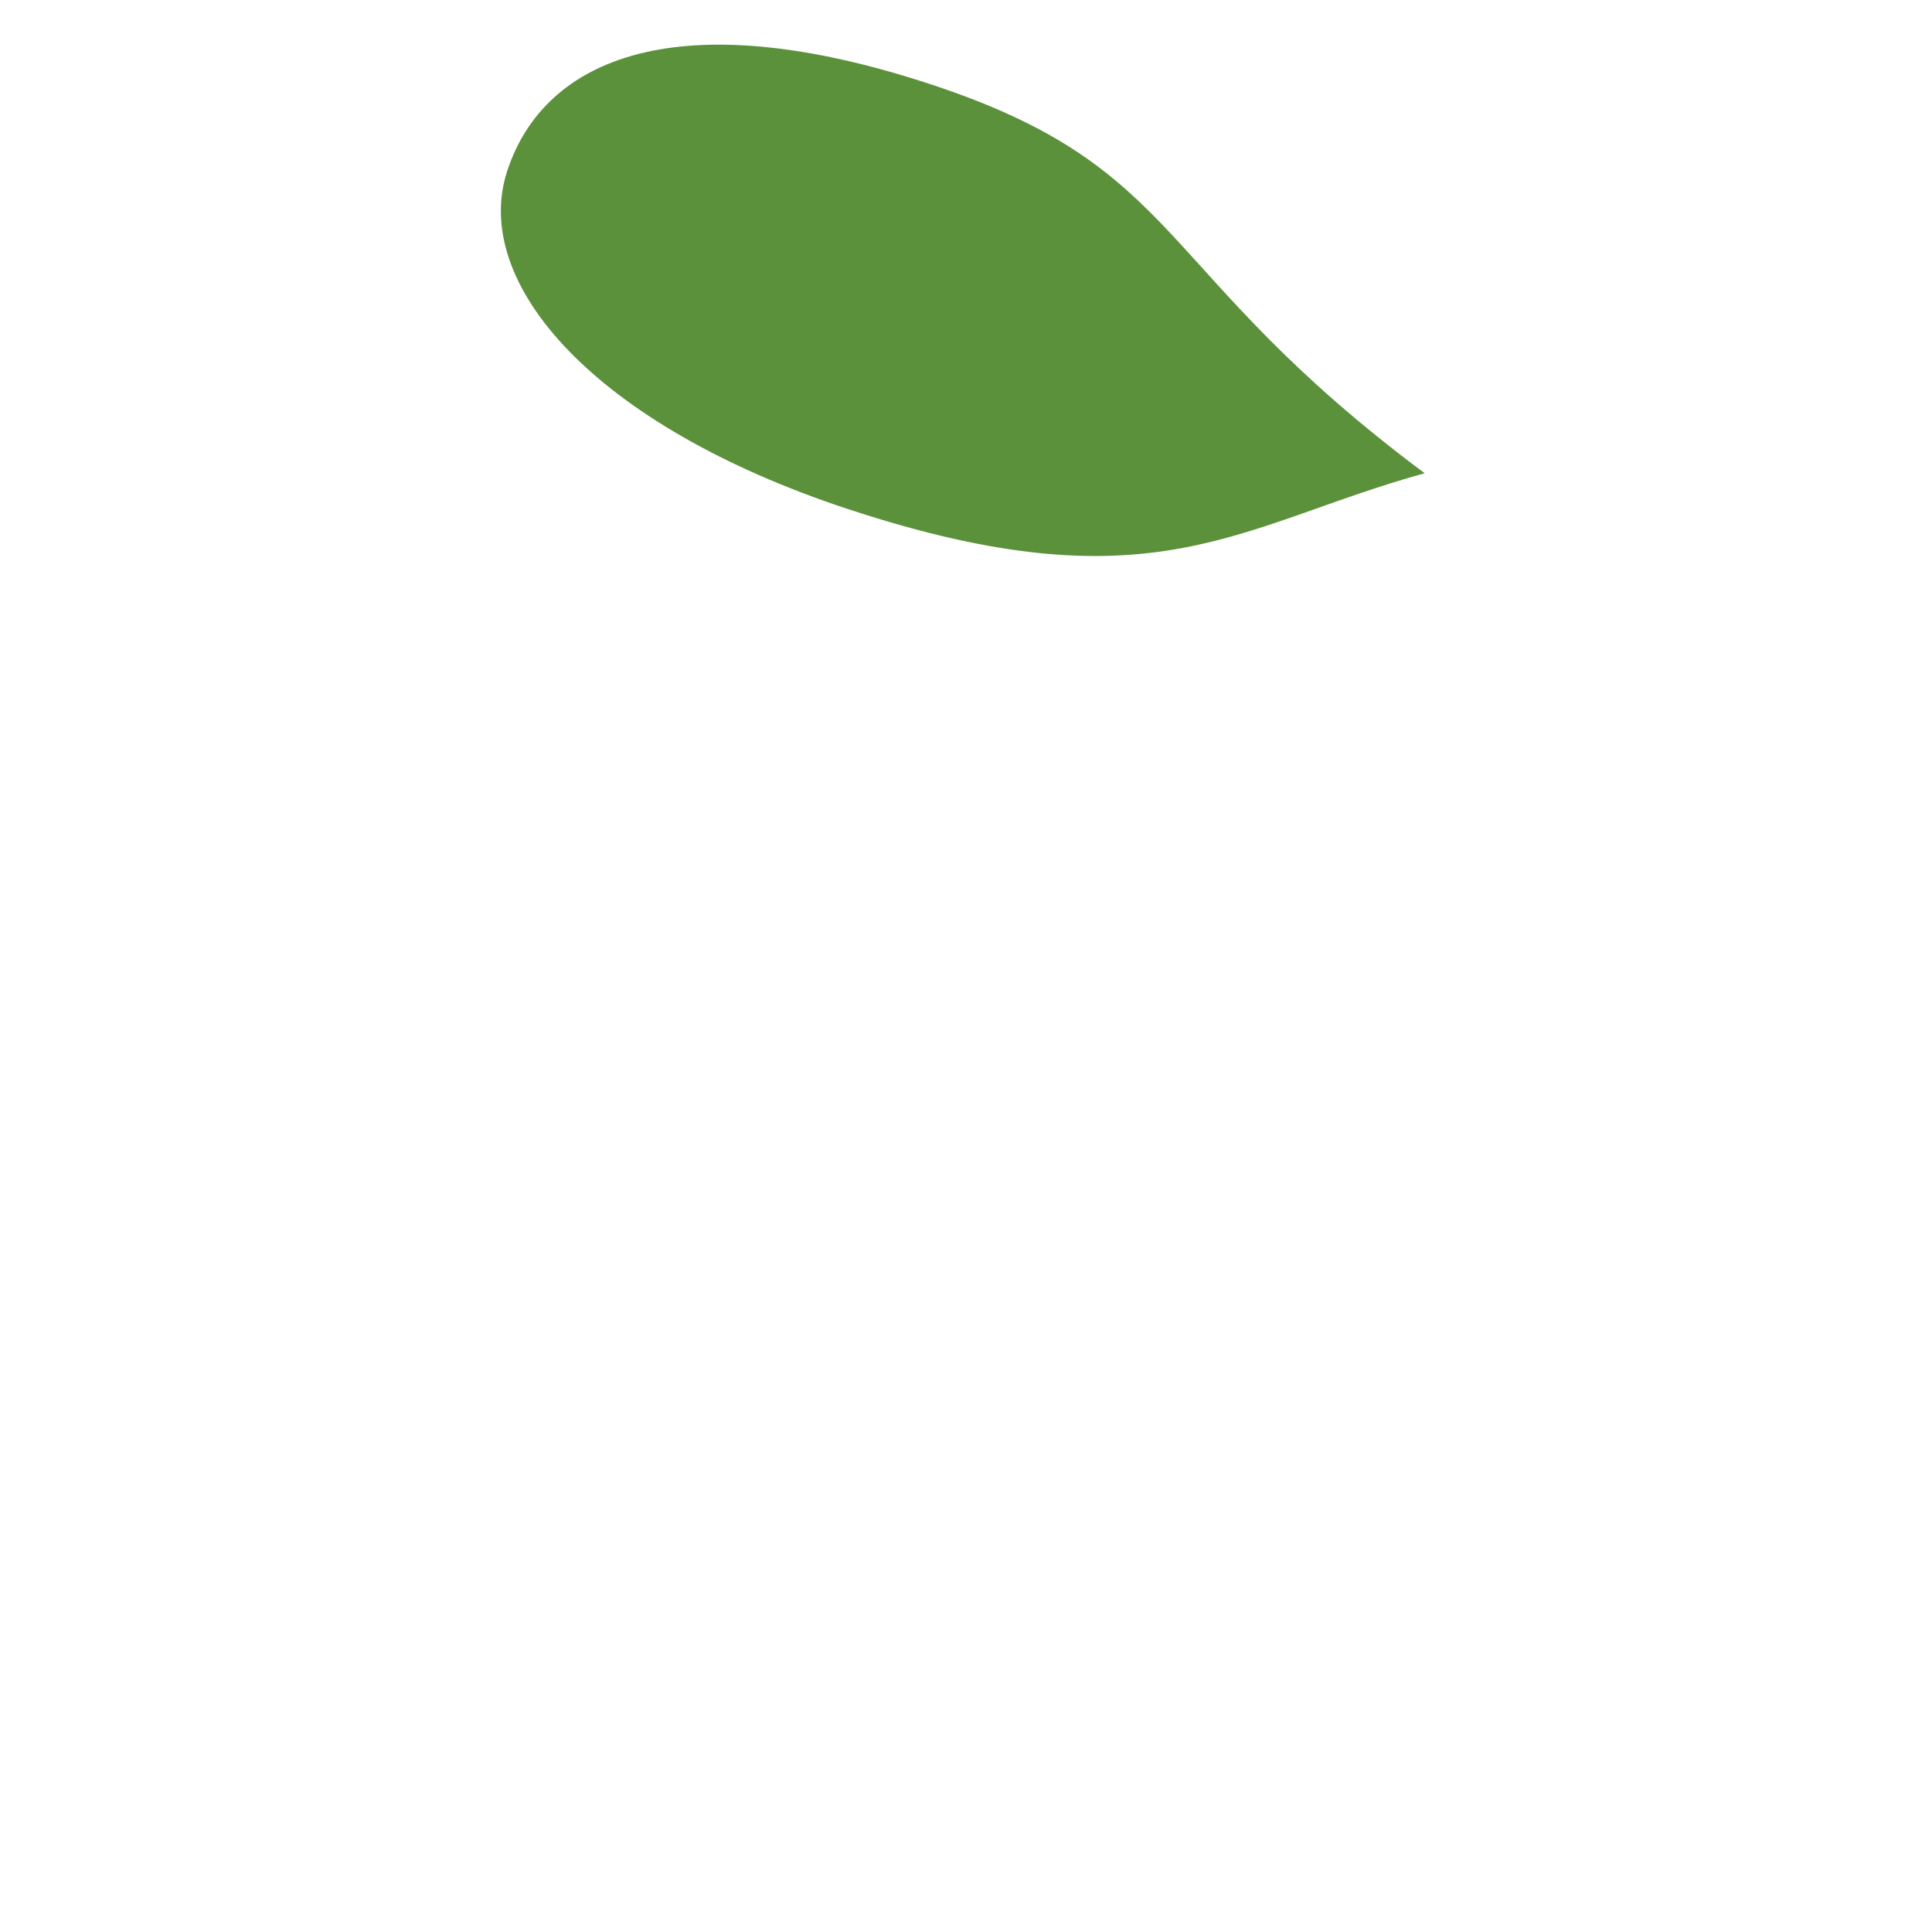 <svg xmlns="http://www.w3.org/2000/svg" viewBox="0 0 36 36">
  <path fill="#5C913B" d="M26.547 8.818c-3.476.96-5.051 2.546-10.749.667-4.72-1.557-7.037-4.207-6.345-6.305.692-2.098 3.18-3.163 7.9-1.606 4.749 1.567 4.123 3.466 9.194 7.244z"/>
</svg>
